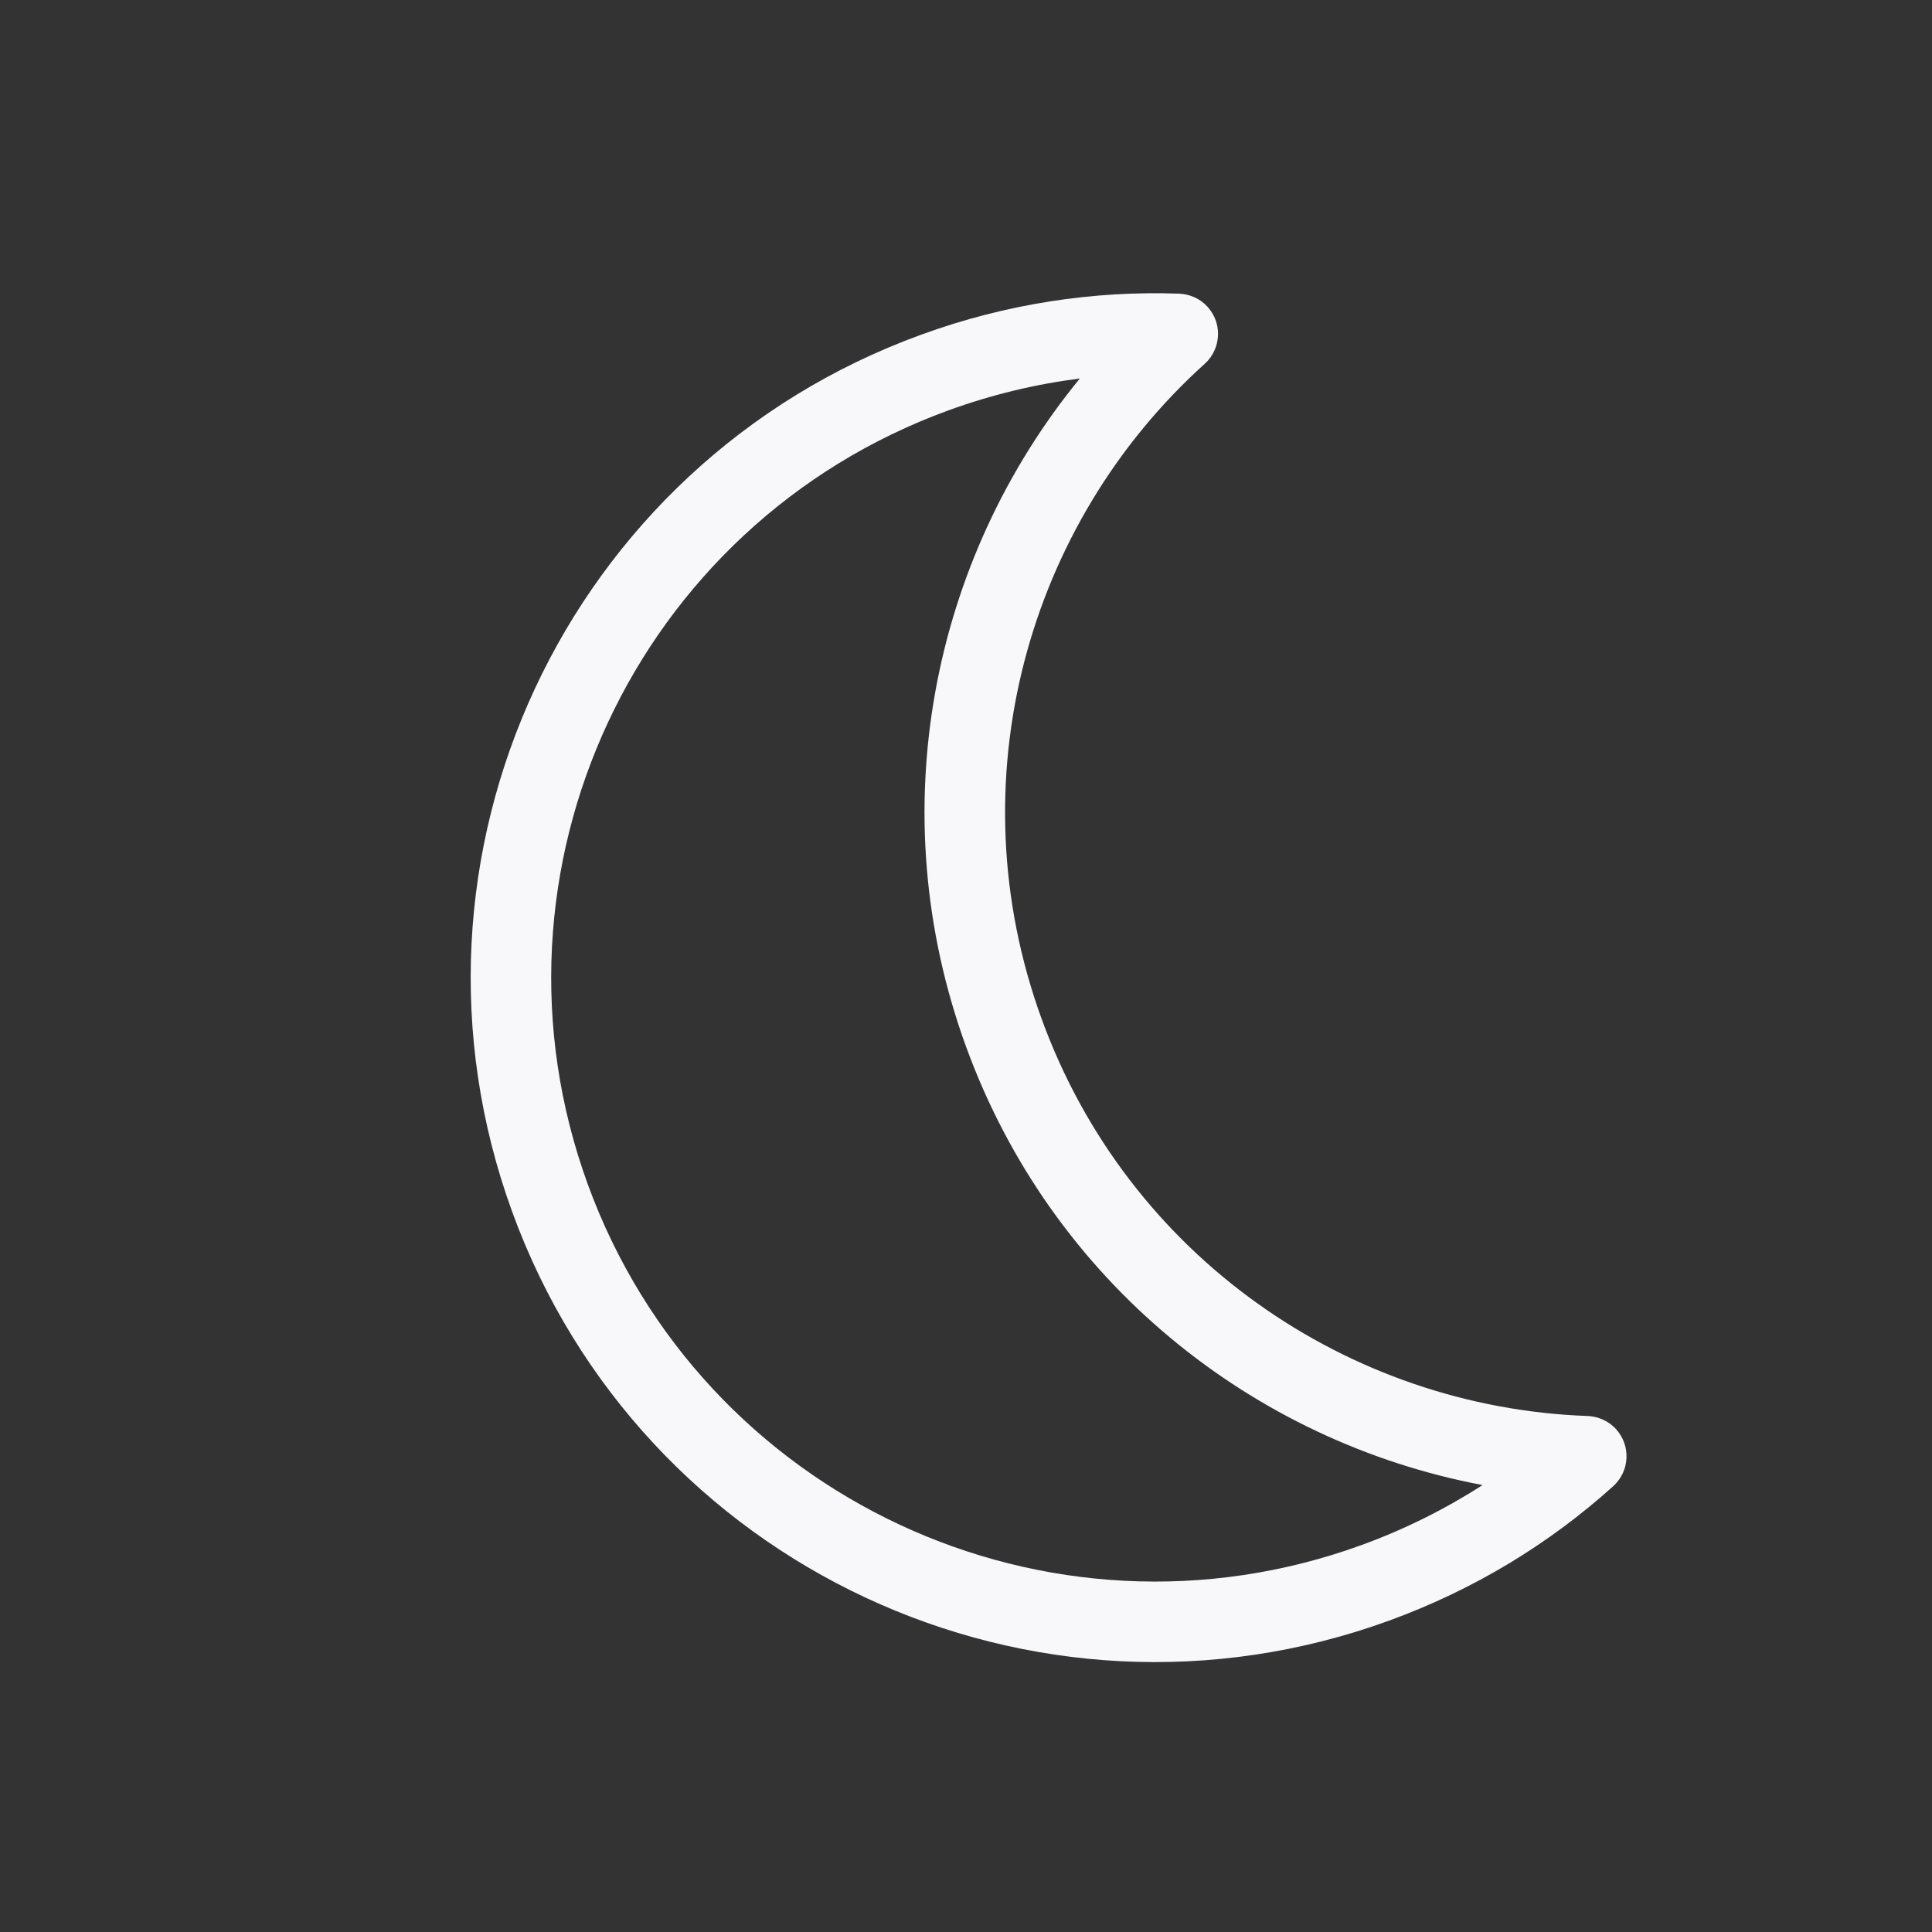 <svg width="24" height="24" viewBox="0 0 24 24" fill="none" xmlns="http://www.w3.org/2000/svg">
<rect x="0" y="0" width="24" height="24" fill="#333333" stroke="none"/>
<path fill-rule="evenodd" clip-rule="evenodd" d="M19.721 17.59C19.727 17.59 19.733 17.591 19.74 17.591C19.802 17.596 19.86 17.611 19.914 17.636C19.974 17.663 20.03 17.703 20.077 17.755C20.121 17.805 20.154 17.86 20.175 17.919C20.197 17.978 20.207 18.041 20.205 18.108C20.2 18.242 20.143 18.361 20.055 18.448C20.049 18.453 20.044 18.458 20.039 18.463C19.25 19.174 18.314 19.747 17.256 20.132C12.845 21.738 7.967 19.463 6.362 15.052C4.756 10.641 7.031 5.763 11.442 4.158C12.5 3.772 13.587 3.61 14.649 3.648C14.719 3.651 14.785 3.668 14.845 3.696C14.9 3.722 14.951 3.758 14.995 3.805C15.002 3.812 15.008 3.82 15.014 3.827C15.087 3.914 15.131 4.026 15.131 4.148C15.131 4.153 15.131 4.159 15.13 4.164C15.13 4.167 15.13 4.17 15.13 4.173L15.13 4.176C15.126 4.24 15.111 4.301 15.085 4.356C15.058 4.417 15.018 4.472 14.966 4.519C12.763 6.505 11.863 9.701 12.94 12.658C14.015 15.614 16.757 17.484 19.721 17.59ZM11.784 5.097C7.892 6.514 5.885 10.818 7.301 14.71C8.718 18.602 13.022 20.609 16.914 19.193C17.453 18.997 17.955 18.745 18.417 18.448C15.567 17.91 13.064 15.925 12 13C10.935 10.075 11.576 6.946 13.414 4.702C12.869 4.771 12.323 4.901 11.784 5.097Z" fill="#F8F8FA"/>
</svg>
